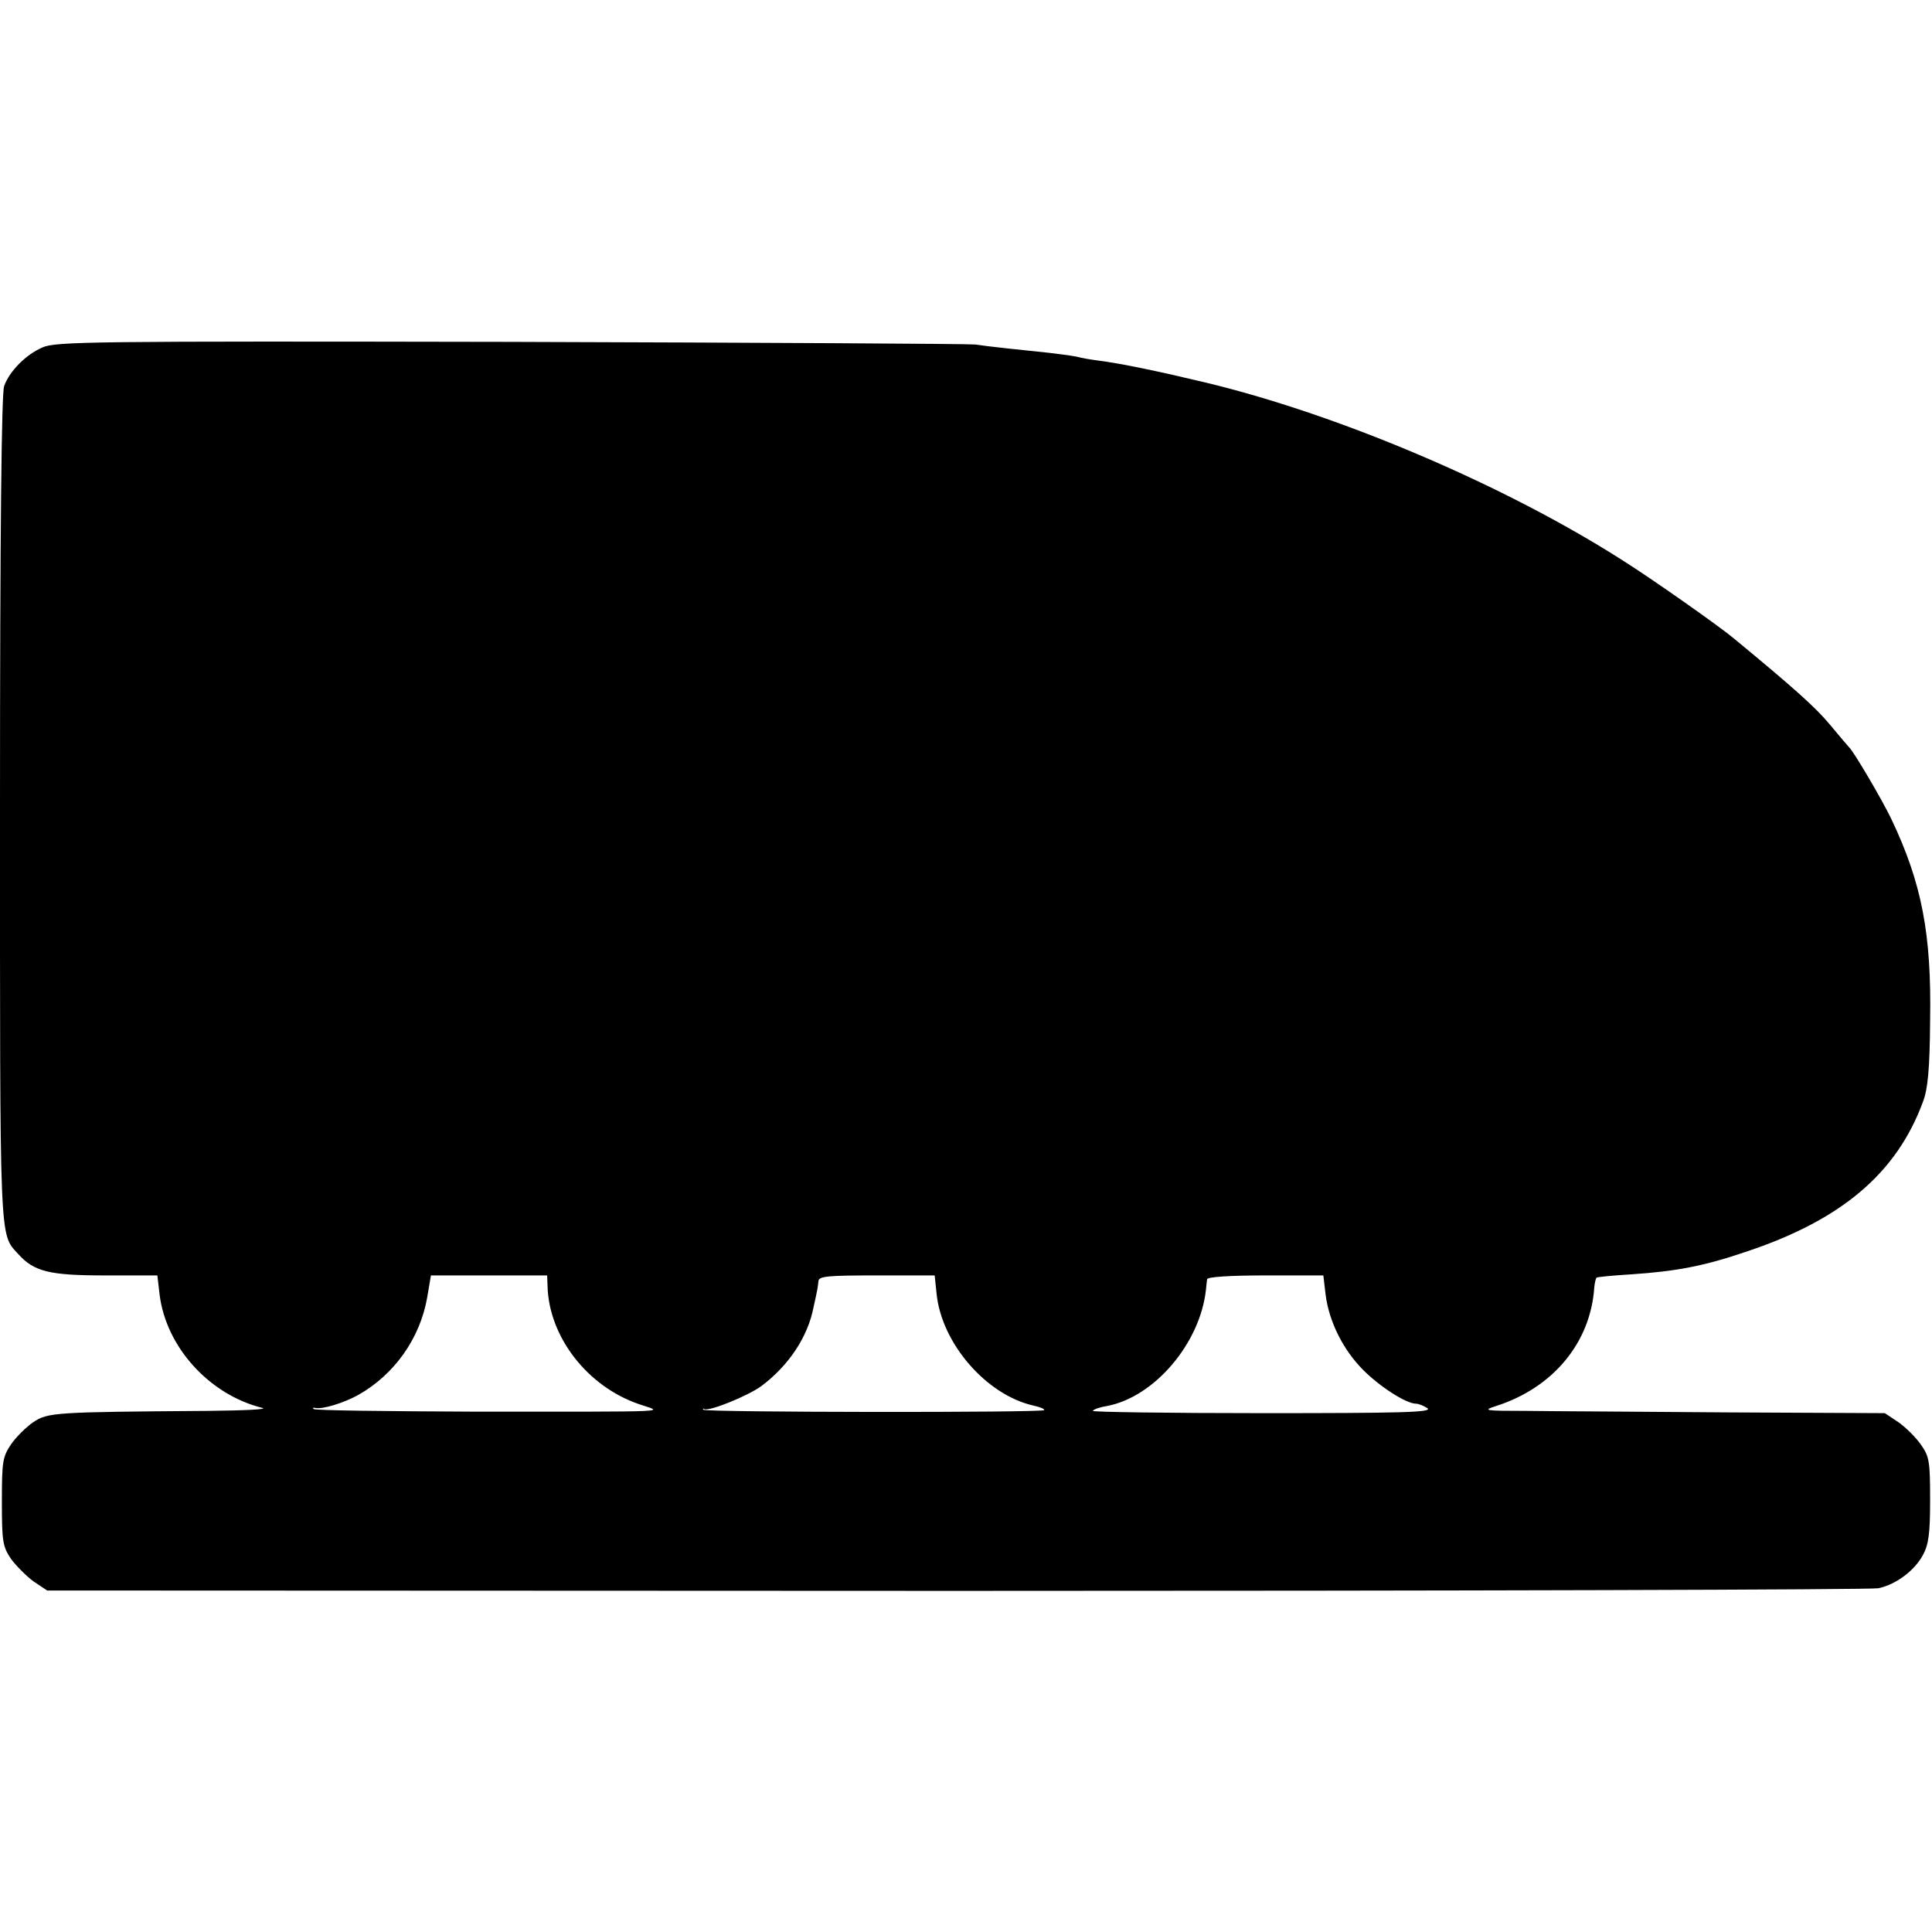 <?xml version="1.0" standalone="no"?>
<!DOCTYPE svg PUBLIC "-//W3C//DTD SVG 20010904//EN"
 "http://www.w3.org/TR/2001/REC-SVG-20010904/DTD/svg10.dtd">
<svg version="1.0" xmlns="http://www.w3.org/2000/svg"
 width="512pt" height="512pt" viewBox="0 0 512 512"
 preserveAspectRatio="xMidYMid meet">
<g transform="translate(0,512) scale(0.1,-0.1)"
fill="#000000" stroke="none">
<path d="M112 4199 c-44 -19 -87 -63 -101 -102 -7 -18 -11 -384 -11 -1117 0
-1169 -2 -1128 48 -1183 42 -47 83 -57 230 -57 l139 0 6 -51 c17 -138 131
-265 272 -300 17 -4 -47 -7 -145 -8 -406 -3 -423 -4 -462 -30 -19 -13 -46 -40
-59 -59 -22 -33 -24 -45 -24 -151 0 -106 2 -119 24 -152 14 -19 41 -46 60 -60
l36 -24 2410 -1 c1326 0 2425 3 2443 7 47 10 96 47 118 88 15 28 19 56 19 146
0 101 -2 115 -24 146 -13 19 -40 46 -60 60 l-36 24 -415 2 c-228 2 -469 3
-535 4 -112 0 -117 1 -80 13 150 48 250 167 260 314 1 12 4 24 6 26 2 2 45 6
94 9 118 8 191 22 300 59 254 84 401 208 471 398 13 34 18 86 19 215 4 230
-22 365 -103 535 -24 50 -99 178 -112 190 -3 3 -25 29 -50 59 -37 45 -95 97
-255 229 -38 32 -220 160 -295 207 -308 197 -745 384 -1100 470 -125 30 -229
52 -293 60 -16 2 -40 6 -55 10 -15 3 -47 7 -72 10 -77 8 -164 17 -195 22 -16
2 -571 5 -1233 7 -1111 2 -1206 1 -1240 -15z m1339 -2486 c3 -135 105 -267
242 -314 63 -22 116 -20 -437 -20 -230 1 -422 3 -425 7 -3 3 -1 4 4 3 18 -5
76 13 114 34 96 54 164 150 183 258 l10 59 154 0 154 0 1 -27z m1031 -21 c13
-132 132 -269 257 -297 18 -4 30 -9 28 -12 -7 -7 -898 -6 -903 1 -2 3 -1 4 2
2 11 -8 117 35 152 61 72 54 123 130 138 209 5 21 9 42 10 47 1 4 2 14 3 22 1
13 25 15 155 15 l153 0 5 -48z m1031 -3 c9 -71 46 -146 100 -200 45 -45 114
-89 140 -89 7 0 21 -6 30 -12 14 -11 -71 -13 -437 -13 -250 0 -452 3 -450 6 2
4 19 10 38 13 126 24 247 167 262 309 1 9 2 22 3 27 1 6 60 10 155 10 l153 0
6 -51z"/>
</g>
</svg>
